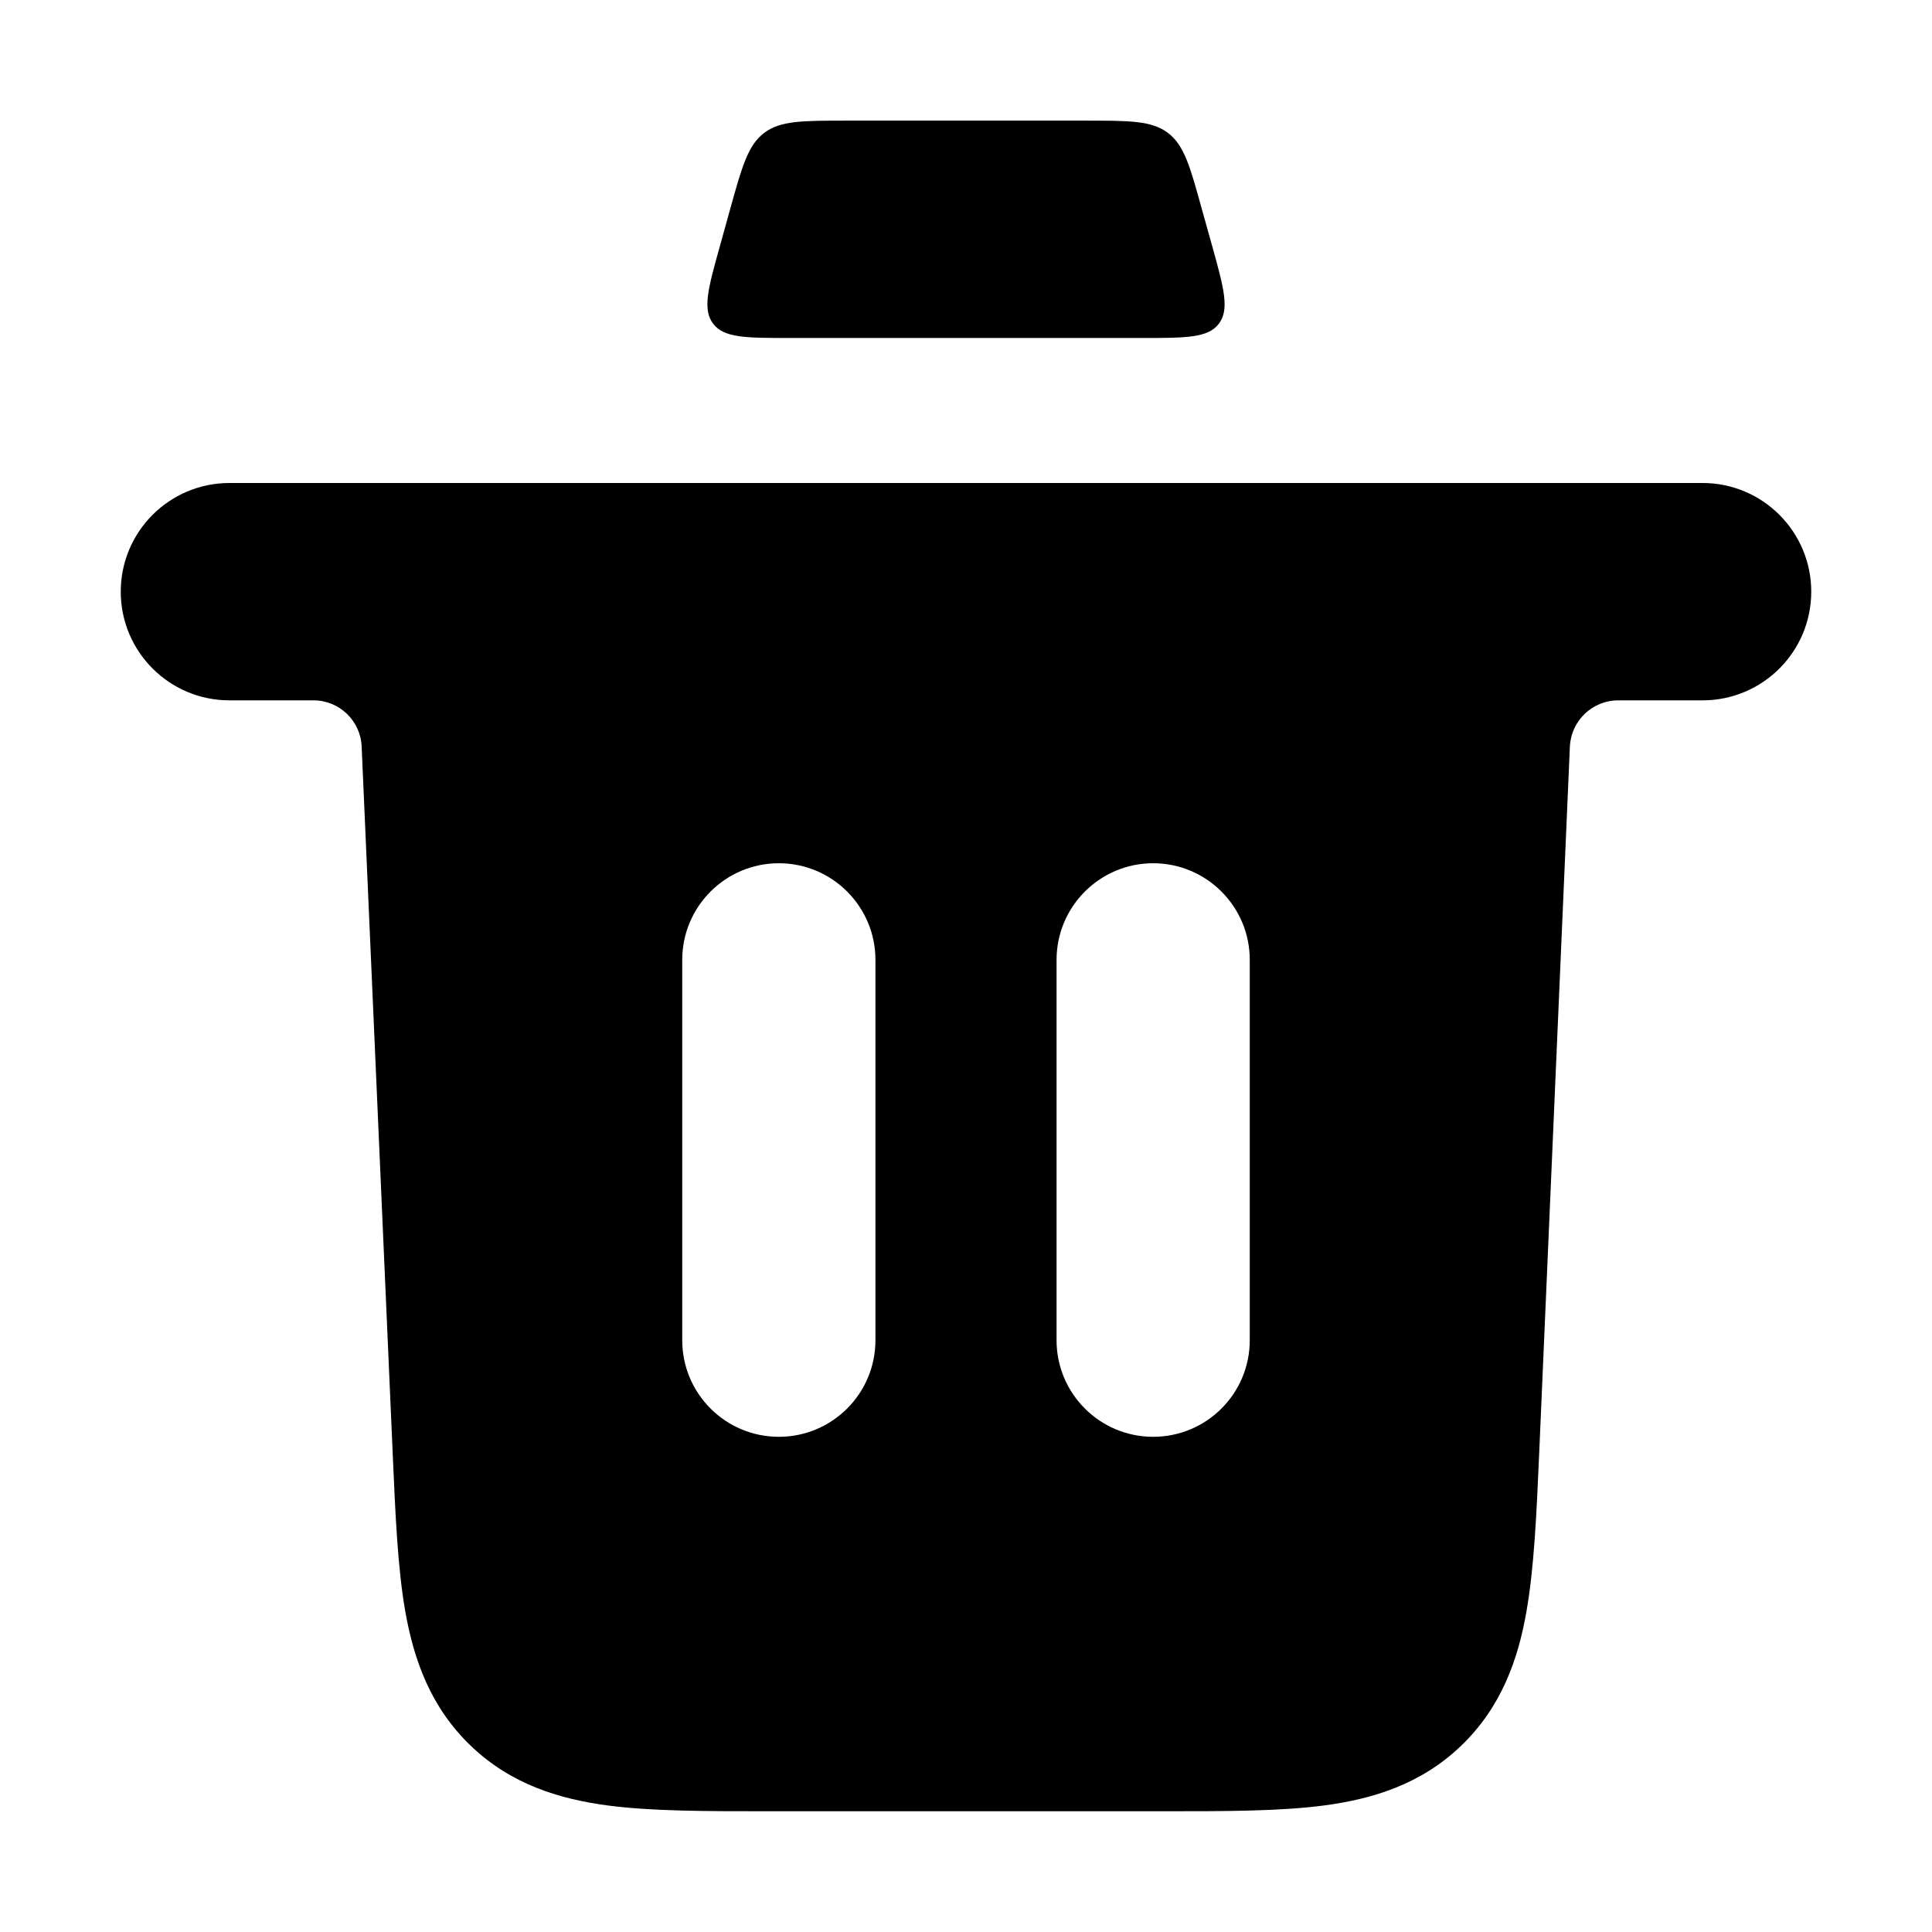 <svg width="16" height="16" viewBox="0 0 16 16" fill="none" xmlns="http://www.w3.org/2000/svg">
<path fill-rule="evenodd" clip-rule="evenodd" d="M1.9 4L14.1 4C14.597 4 15 4.403 15 4.9C15 5.397 14.597 5.8 14.1 5.8H13.401C13.187 5.8 13.011 5.969 13.001 6.183L12.747 12.033C12.725 12.537 12.705 12.986 12.641 13.348C12.572 13.743 12.434 14.138 12.099 14.459C11.765 14.779 11.364 14.899 10.966 14.952C10.602 15 10.152 15 9.647 15H6.351C5.847 15 5.397 15 5.032 14.952C4.635 14.899 4.234 14.779 3.9 14.459C3.565 14.139 3.427 13.743 3.357 13.349C3.293 12.987 3.274 12.537 3.252 12.034L2.995 6.182C2.986 5.969 2.81 5.8 2.596 5.8H1.9C1.403 5.8 1 5.397 1 4.9C1 4.403 1.403 4 1.9 4ZM7.25 7.949C7.25 7.508 6.892 7.149 6.45 7.149C6.008 7.149 5.65 7.508 5.65 7.949L5.65 11.099C5.65 11.541 6.008 11.899 6.45 11.899C6.892 11.899 7.25 11.541 7.25 11.099L7.25 7.949ZM9.55 7.149C9.992 7.149 10.35 7.508 10.35 7.949V11.099C10.35 11.541 9.992 11.899 9.55 11.899C9.108 11.899 8.75 11.541 8.75 11.099L8.75 7.949C8.75 7.508 9.108 7.149 9.55 7.149Z" fill="currentColor"/>
<path d="M6.328 1.101C6.194 1.203 6.145 1.379 6.047 1.731L5.962 2.038C5.864 2.387 5.816 2.562 5.906 2.681C5.996 2.799 6.177 2.799 6.54 2.799L9.461 2.799C9.823 2.799 10.004 2.799 10.094 2.681C10.184 2.562 10.136 2.388 10.039 2.038L9.953 1.731C9.856 1.379 9.807 1.203 9.673 1.101C9.538 0.999 9.356 0.999 8.99 0.999L7.01 0.999C6.645 0.999 6.462 0.999 6.328 1.101Z" fill="currentColor"/>
</svg>
